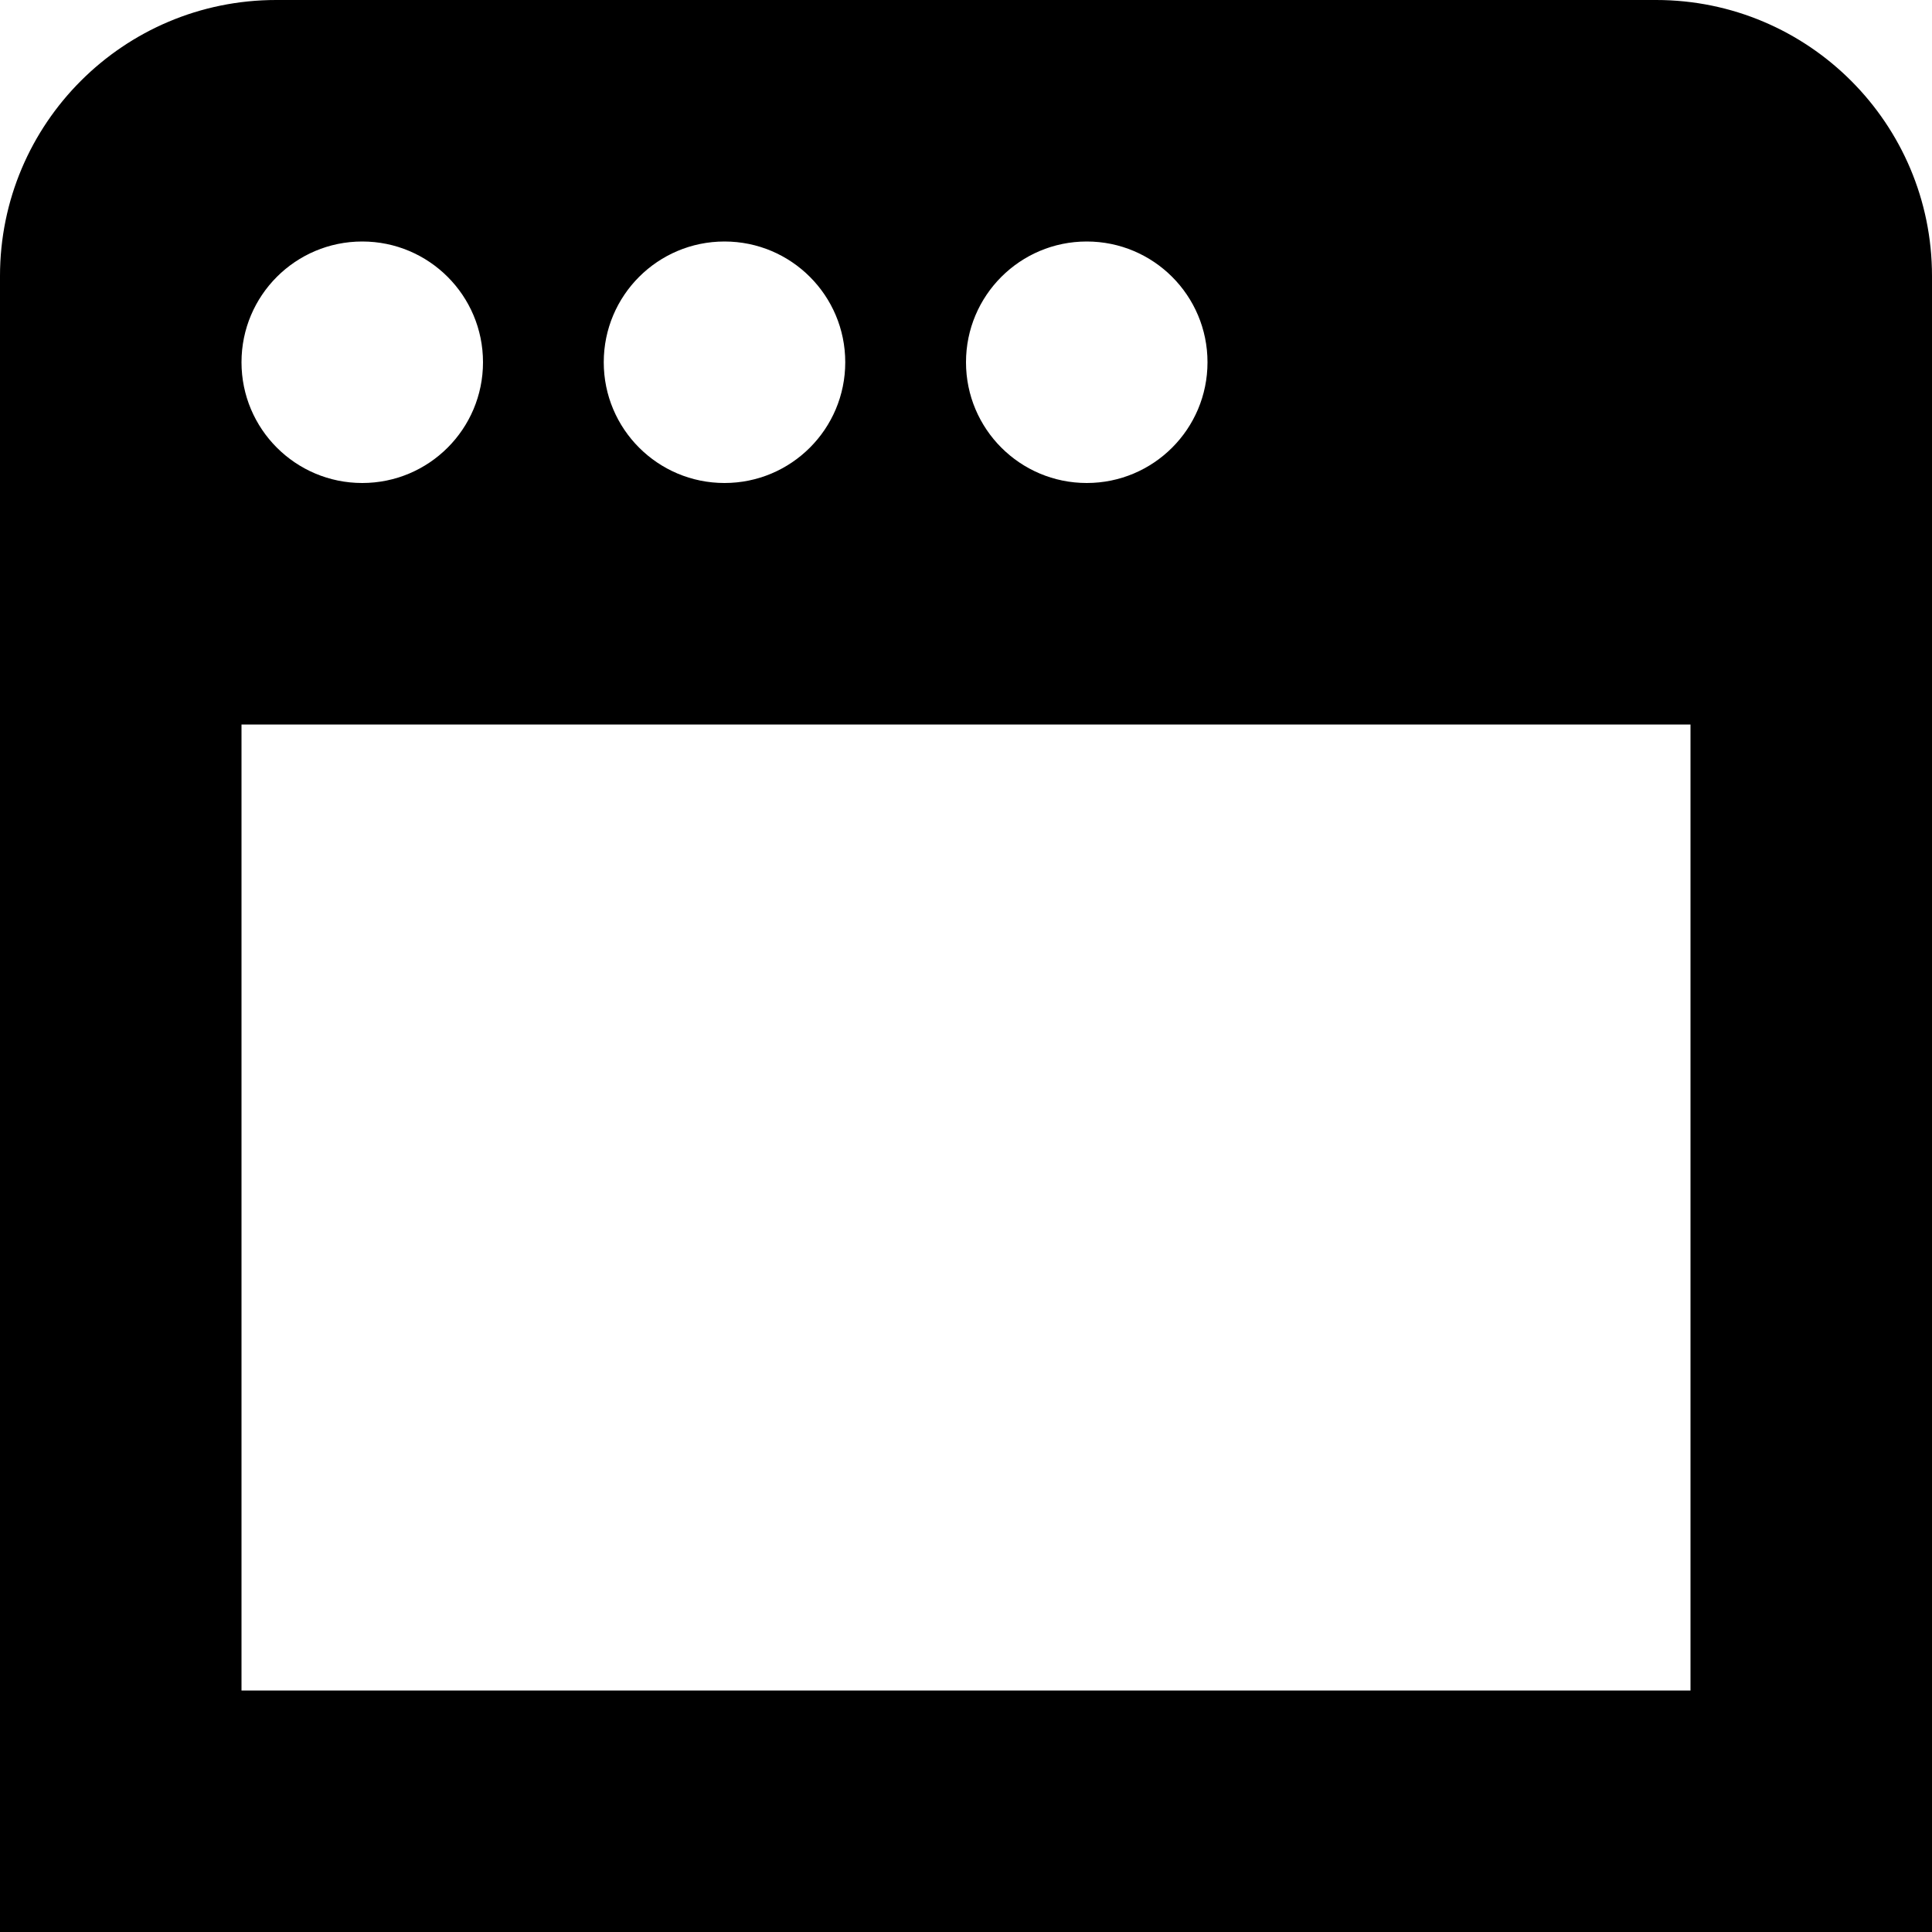<?xml version="1.0" encoding="iso-8859-1"?>
<!-- Generator: Adobe Illustrator 17.0.0, SVG Export Plug-In . SVG Version: 6.00 Build 0)  -->
<!DOCTYPE svg PUBLIC "-//W3C//DTD SVG 1.1//EN" "http://www.w3.org/Graphics/SVG/1.1/DTD/svg11.dtd">
<svg version="1.1" id="Layer_1" xmlns="http://www.w3.org/2000/svg" xmlns:xlink="http://www.w3.org/1999/xlink" x="0px" y="0px"
	 width="32px" height="32px" viewBox="0 0 32 32" style="enable-background:new 0 0 32 32;" xml:space="preserve">
<g>
	<defs>
		<rect id="SVGID_1_" width="32" height="32"/>
	</defs>
	<clipPath id="SVGID_2_">
		<use xlink:href="#SVGID_1_"  style="overflow:visible;"/>
	</clipPath>
	<g style="clip-path:url(#SVGID_2_);">
		<defs>
			<rect id="SVGID_3_" width="32" height="32"/>
		</defs>
		<clipPath id="SVGID_4_">
			<use xlink:href="#SVGID_3_"  style="overflow:visible;"/>
		</clipPath>
		<path style="clip-path:url(#SVGID_4_);" d="M27.43,0H4.574C2.047,0,0,2.047,0,4.572V32h32V4.572C32,2.047,29.953,0,27.43,0 M18,4
			c1.105,0,2,0.895,2,2s-0.895,2-2,2s-2-0.895-2-2S16.895,4,18,4 M12,4c1.105,0,2,0.895,2,2s-0.895,2-2,2s-2-0.895-2-2
			S10.895,4,12,4 M6,4c1.105,0,2,0.895,2,2S7.105,8,6,8S4,7.105,4,6S4.895,4,6,4 M28,28H4V12h24V28z"/>
	</g>
</g>
</svg>
